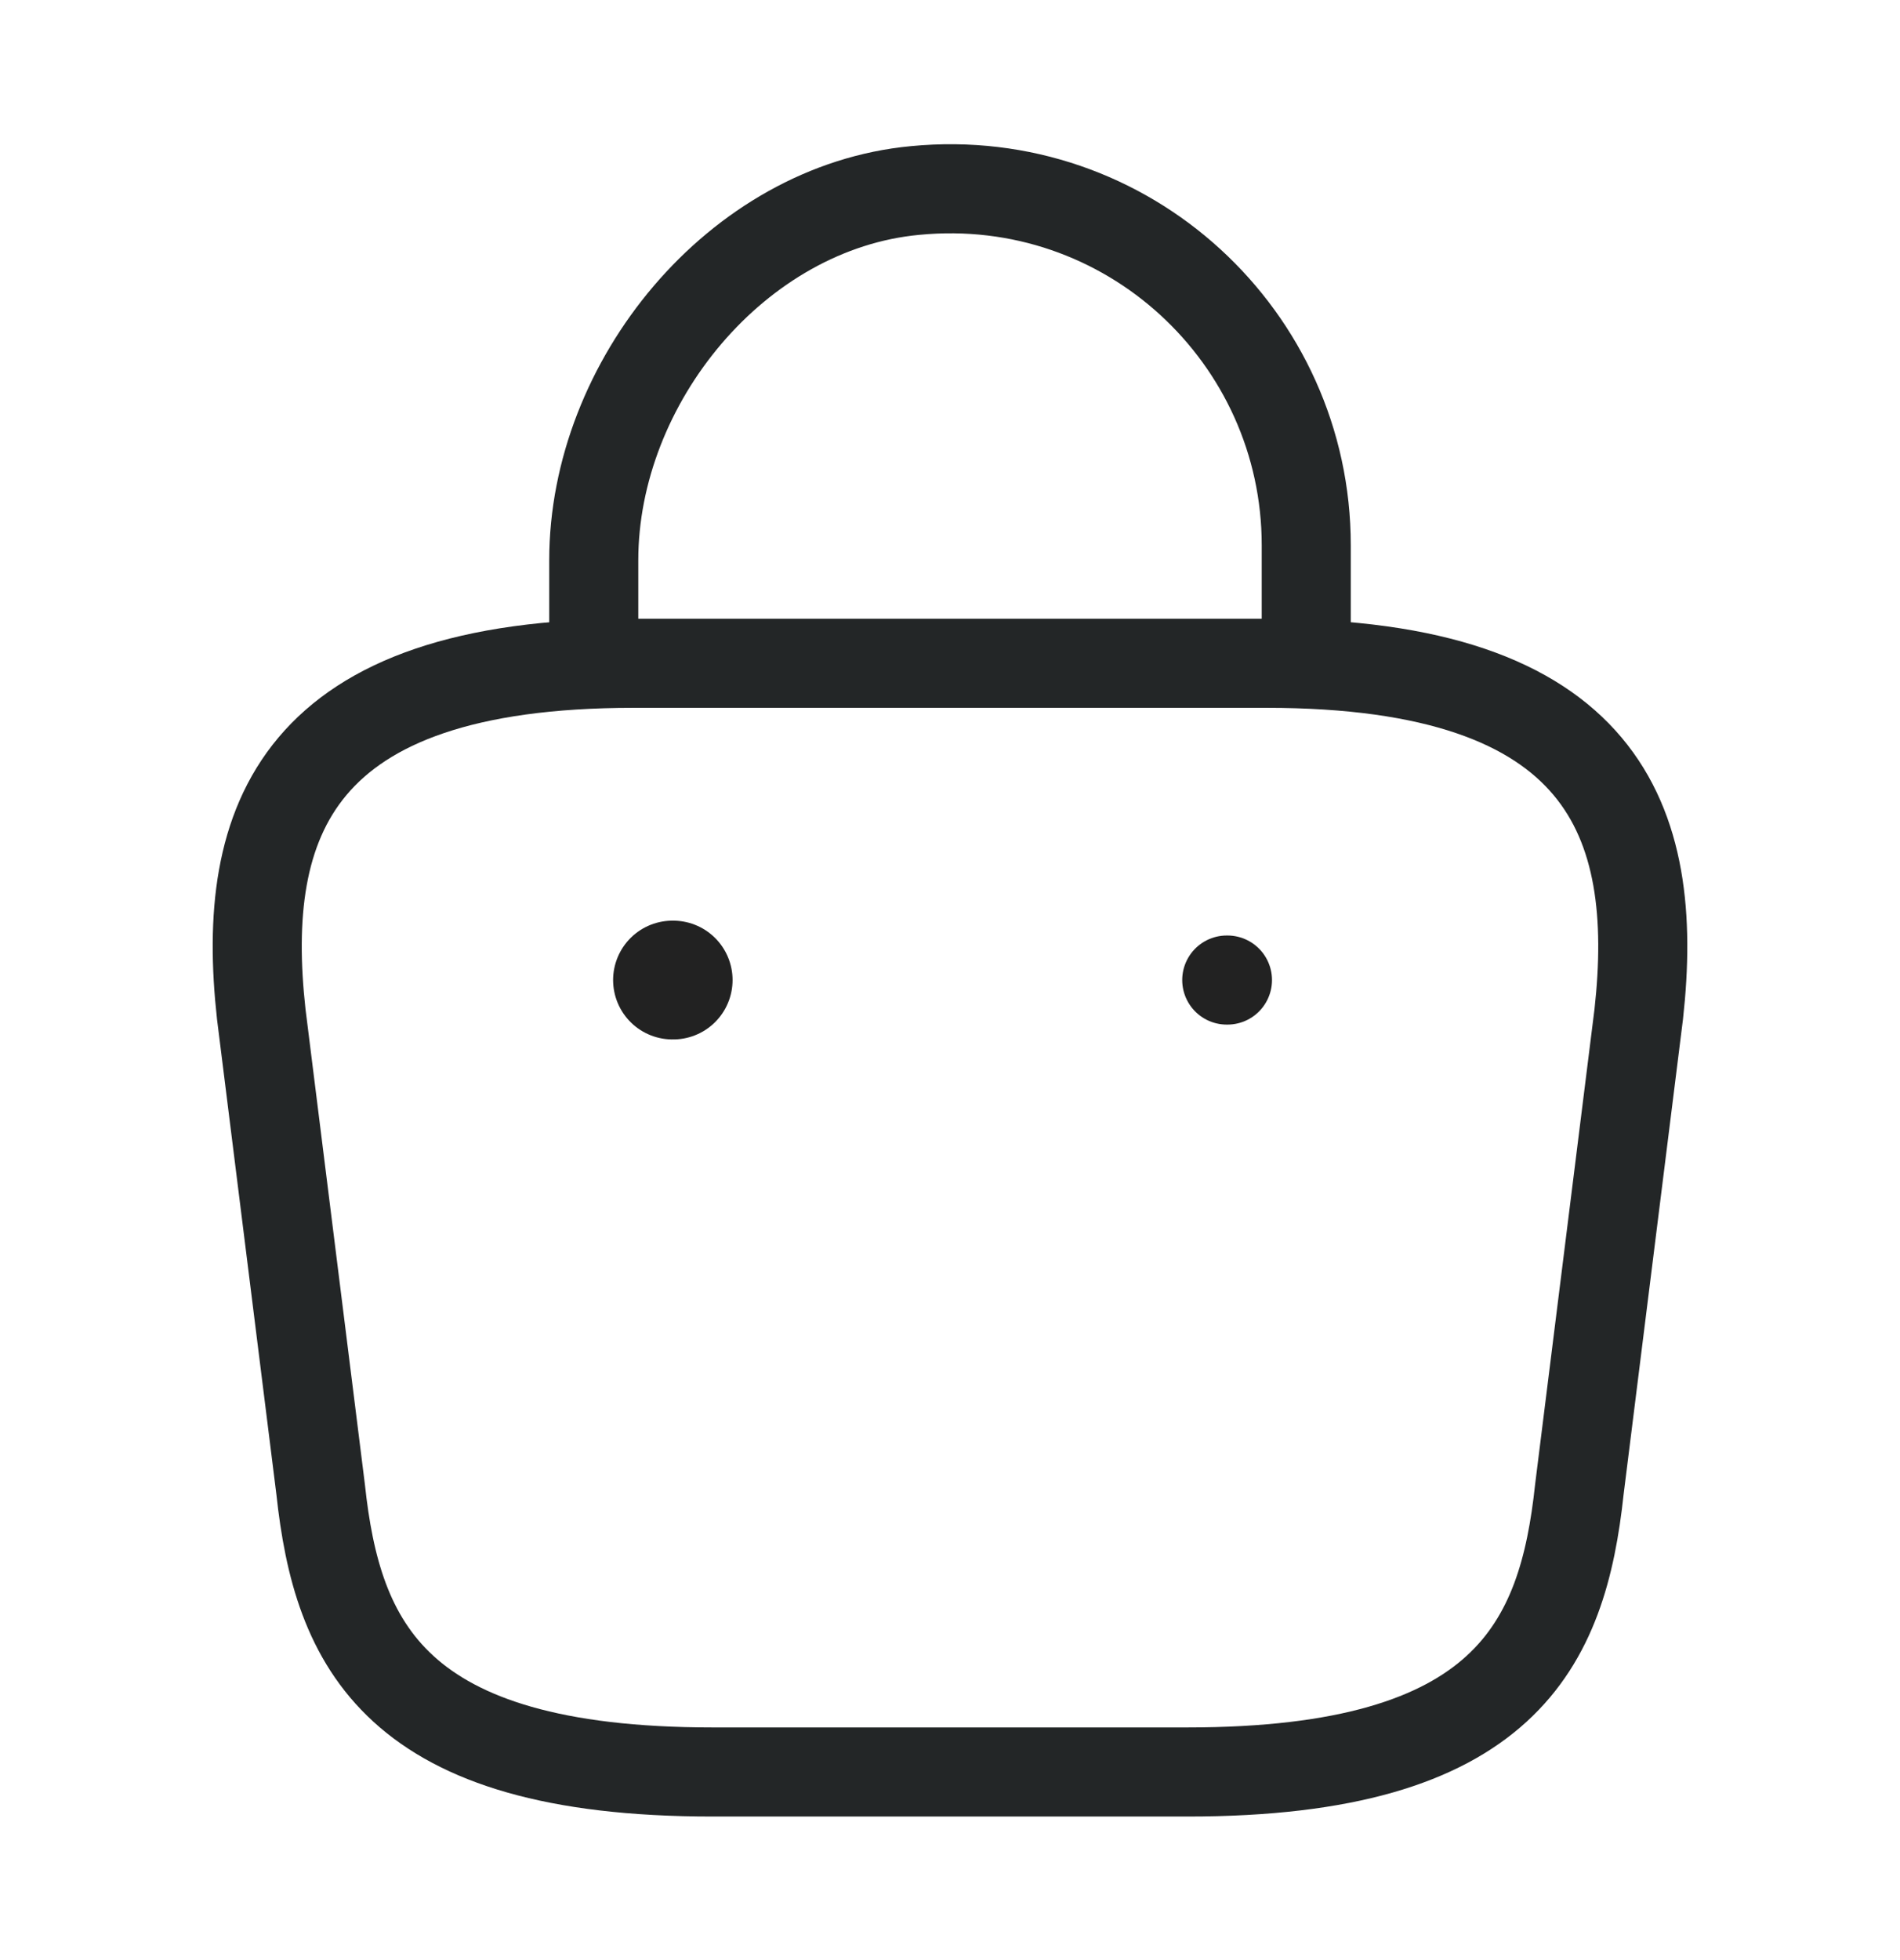 <svg width="32" height="33" viewBox="0 0 32 33" fill="none" xmlns="http://www.w3.org/2000/svg">
<path d="M10 10.727V9.433C10 6.433 12.413 3.487 15.413 3.207C18.987 2.86 22 5.673 22 9.18V11.02" stroke="#232627" stroke-width="1.5" stroke-miterlimit="10" stroke-linecap="round" stroke-linejoin="round"/>
<path d="M12 29.833H20C25.36 29.833 26.32 27.687 26.6 25.073L27.6 17.073C27.96 13.82 27.027 11.167 21.333 11.167H10.667C4.973 11.167 4.04 13.82 4.4 17.073L5.4 25.073C5.68 27.687 6.64 29.833 12 29.833Z" stroke="#232627" stroke-width="1.5" stroke-miterlimit="10" stroke-linecap="round" stroke-linejoin="round"/>
<path d="M20.661 16.5H20.673" stroke="#222222" stroke-width="1.5" stroke-linecap="round" stroke-linejoin="round"/>
<path d="M11.326 16.5H11.338" stroke="#222222" stroke-width="2" stroke-linecap="round" stroke-linejoin="round"/>
</svg>
